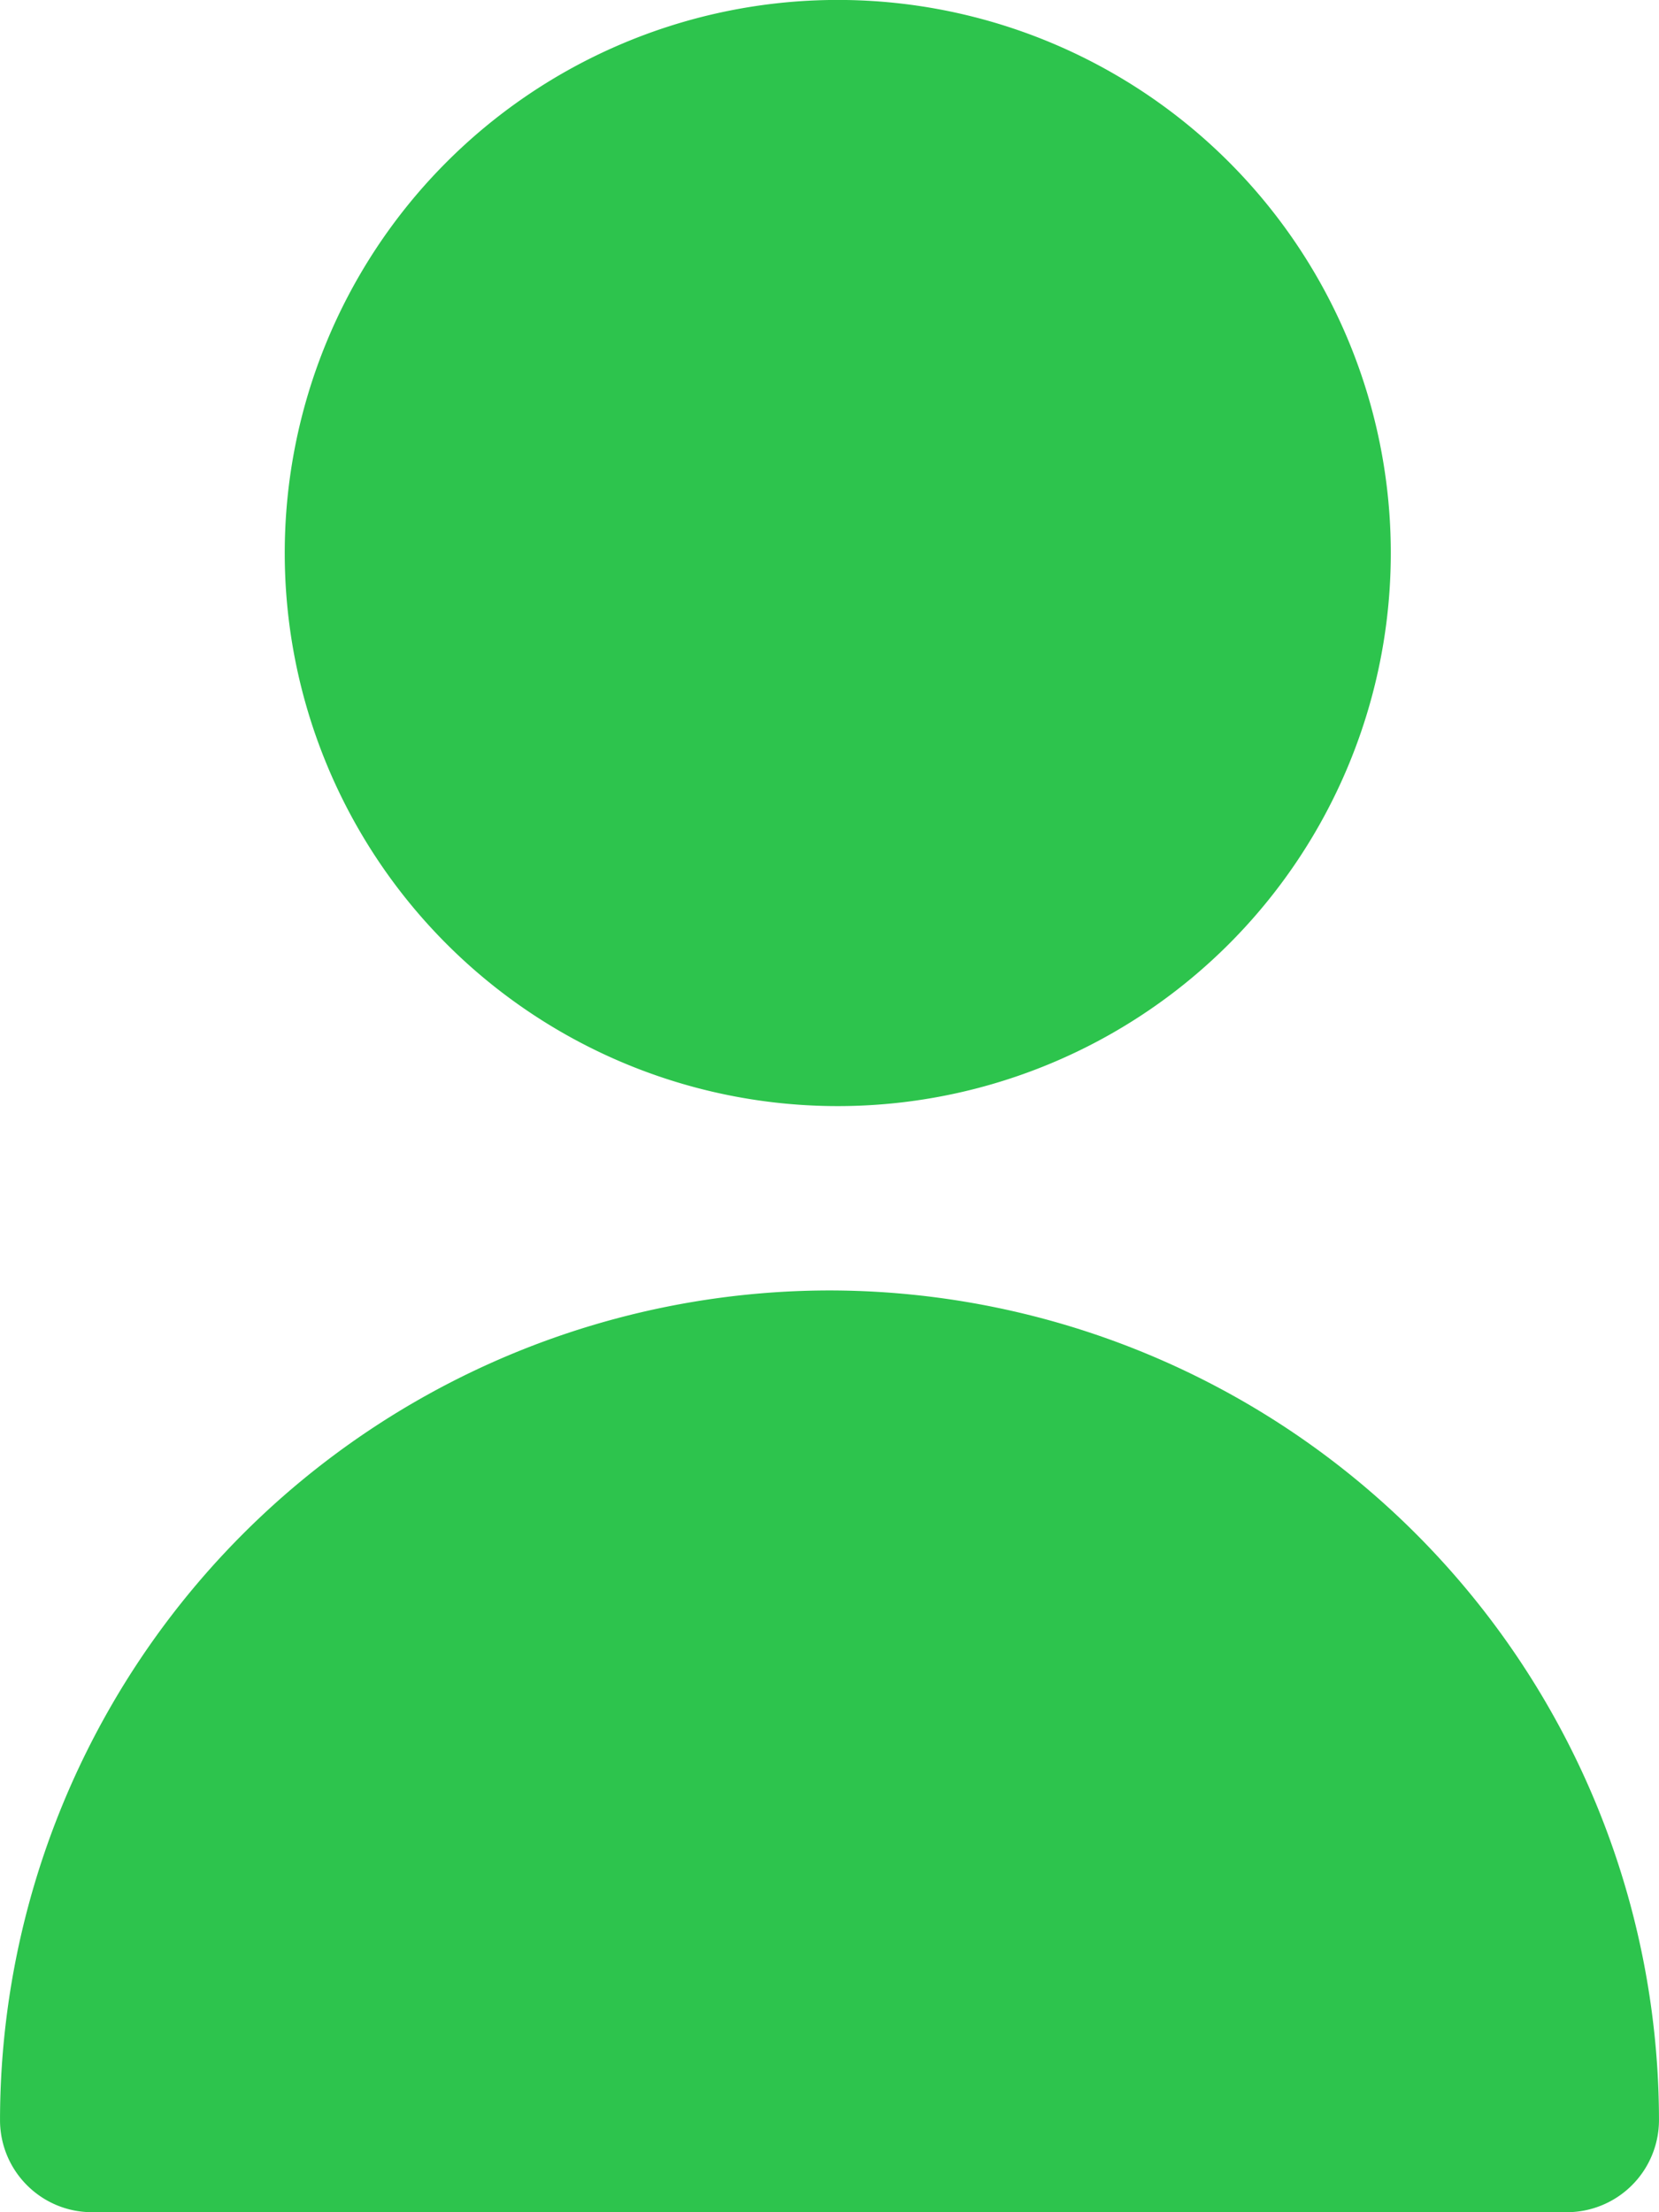 <svg xmlns="http://www.w3.org/2000/svg" width="40.219" height="53.625" viewBox="1081.067 92.703 13.406 17.875"><path d="M1087.77 101.64a4.469 4.469 0 1 0 0-8.937 4.469 4.469 0 0 0 0 8.937Zm0 1.49a6.71 6.71 0 0 0-6.703 6.703c0 .412.333.745.744.745h11.917a.745.745 0 0 0 .745-.745 6.71 6.71 0 0 0-6.703-6.703Z" fill="#2dc44d" fill-rule="evenodd" data-name="remove-user (1)"/></svg>